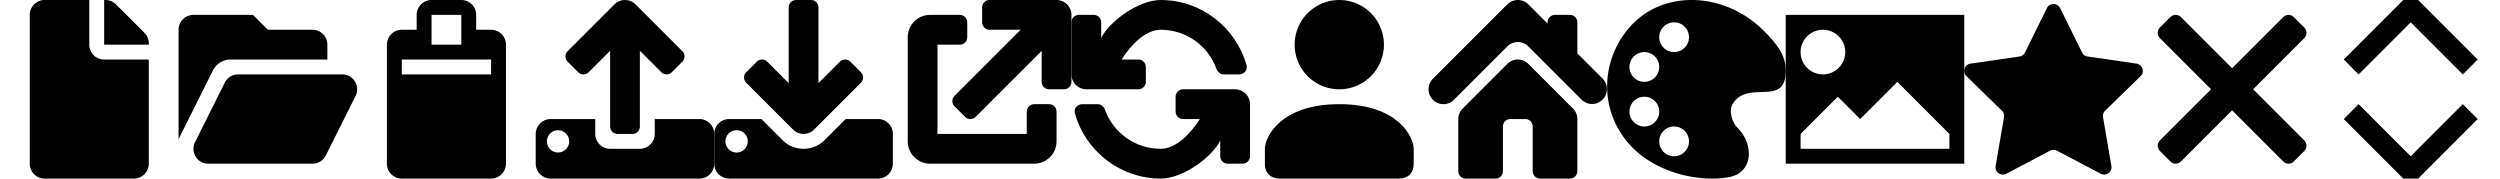 <svg version="1.1" viewBox="0 0 168 12" xml:space="preserve" xmlns="http://www.w3.org/2000/svg">
  <view id="icon1" viewBox="0 0 12 12"/>
  <view id="icon2" viewBox="12 0 12 12"/>
  <view id="icon3" viewBox="24 0 12 12"/>
  <view id="icon4" viewBox="36 0 12 12"/>
  <view id="icon5" viewBox="48 0 12 12"/>
  <view id="icon6" viewBox="60 0 12 12"/>
  <view id="icon7" viewBox="72 0 12 12"/>
  <view id="icon8" viewBox="84 0 12 12"/>
  <view id="icon9" viewBox="96 0 12 12"/>
  <view id="icon10" viewBox="108 0 12 12"/>
  <view id="icon11" viewBox="120 0 12 12"/>
  <view id="icon12" viewBox="132 0 12 12"/>
  <view id="icon13" viewBox="144 0 12 12"/>
  <view id="icon14" viewBox="156 0 12 12"/>
  <path d="m65 2.5v-1c0-0.276-0.224-0.5-0.5-0.5h-2c-0.828 0-1.5 0.672-1.5 1.5v7c0 0.828 0.672 1.5 1.5 1.5h7c0.828 0 1.5-0.672 1.5-1.5v-2c0-0.276-0.224-0.5-0.5-0.5h-1c-0.276 0-0.5 0.224-0.5 0.5v1.5h-6v-6h1.5c0.276 0 0.5-0.224 0.5-0.5zm-0.5 5 6-6"/>
  <path d="m66 0.5v1a0.5 0.5 0 0 0 0.5 0.5h2.086l-4.44 4.44a0.5 0.5 0 0 0 0 0.707l0.707 0.707a0.5 0.5 0 0 0 0.707 0l4.44-4.44v2.086a0.5 0.5 0 0 0 0.5 0.5h1a0.5 0.5 0 0 0 0.5-0.5v-4.5a1 1 0 0 0-1-1h-4.5a0.5 0.5 0 0 0-0.5 0.5z"/>
  <path d="m72.236 7.637c0.716 2.511 3.03 4.363 5.764 4.363 1.539 0 3.5-1.5 4-2.557v1.057c0 0.276 0.224 0.5 0.5 0.5h1c0.276 0 0.5-0.224 0.5-0.5v-3.5c0-0.552-0.448-1-1-1h-3.5c-0.276 0-0.5 0.224-0.5 0.5v1c0 0.276 0.224 0.5 0.5 0.5h1.127c-0.627 1-1.611 2-2.627 2-1.742 0-3.202-1.101-3.753-2.646-0.069-0.193-0.274-0.354-0.479-0.354h-1.023c-0.361 0-0.608 0.29-0.509 0.637z"/>
  <path d="m83.764 4.363c-0.716-2.511-3.03-4.363-5.764-4.363-1.539 0-3.5 1.5-4 2.557v-1.057c0-0.276-0.224-0.5-0.5-0.5h-1c-0.276 0-0.5 0.224-0.5 0.5v3.5c0 0.552 0.448 1 1 1h3.5c0.276 0 0.5-0.224 0.5-0.5v-1c0-0.276-0.224-0.5-0.5-0.5h-1.127c0.627-1 1.611-2 2.627-2 1.742 0 3.202 1.101 3.753 2.646 0.069 0.193 0.274 0.354 0.479 0.354h1.023c0.361 0 0.608-0.29 0.509-0.637z"/>
  <path d="m166.5 8-1-1-3.5 3.501-3.5-3.501-1 1 4 4.001h1z"/>
  <path d="m166.5 4-1 1-3.5-3.5-3.5 3.5-1-1 4-4h1z"/>
  <path d="m138.44 0.544 1.472 2.983a0.493 0.493 0 0 0 0.371 0.27l3.292 0.478a0.493 0.493 0 0 1 0.273 0.841l-2.382 2.322a0.493 0.493 0 0 0-0.142 0.437l0.562 3.279a0.493 0.493 0 0 1-0.716 0.52l-2.944-1.548a0.493 0.493 0 0 0-0.459 0l-2.944 1.548a0.493 0.493 0 0 1-0.716-0.52l0.562-3.279a0.493 0.493 0 0 0-0.142-0.437l-2.382-2.322a0.493 0.493 0 0 1 0.273-0.841l3.292-0.478a0.493 0.493 0 0 0 0.371-0.27l1.472-2.983a0.493 0.493 0 0 1 0.885 0z"/>
  <path d="m37 8c-0.554 0-1 0.446-1 1v2c0 0.554 0.446 1 1 1h10c0.554 0 1-0.446 1-1v-2c0-0.554-0.446-1-1-1h-3v1c0 0.552-0.448 1-1 1h-2c-0.552 0-1-0.448-1-1v-1zm0.486 0.75c0.005-4.13e-5 0.009-4.13e-5 0.014 0 0.414 0 0.75 0.336 0.75 0.75 0 0.414-0.336 0.75-0.75 0.75s-0.75-0.336-0.75-0.75c-6.8e-5 -0.409 0.327-0.743 0.736-0.75z"/>
  <path d="m41 8.5v-5.086l-1.439 1.439a0.5 0.5 0 0 1-0.707 0l-0.707-0.707a0.5 0.5 0 0 1 0-0.707l3.146-3.146a1 1 0 0 1 1.414 0l3.146 3.146a0.5 0.5 0 0 1 0 0.707l-0.707 0.707a0.5 0.5 0 0 1-0.707 0l-1.439-1.439v5.086a0.5 0.5 0 0 1-0.5 0.5h-1a0.5 0.5 0 0 1-0.5-0.5z"/>
  <path d="m90 7c-4 0-5 2.25-5 3v1c0 0.693 0.446 1 1 1h8c0.554 0 1-0.307 1-1v-1c0-0.75-1-3-5-3z"/><path d="m90 1.977e-4a3 3 0 0 0-3 3 3 3 0 0 0 3 3 3 3 0 0 0 3-3 3 3 0 0 0-3-3z"/>
  <path d="m28 1v1h-1a1 1 0 0 0-1 1v8a1 1 0 0 0 1 1h6a1 1 0 0 0 1-1v-8a1 1 0 0 0-1-1h-1v-1a1 1 0 0 0-1-1h-2a1 1 0 0 0-1 1zm1 0h2v2h-2zm-2 3h6v1h-6z"/>
  <path d="m49 8c-0.554 0-1 0.446-1 1v2c0 0.554 0.446 1 1 1h10c0.554 0 1-0.446 1-1v-2c0-0.554-0.446-1-1-1h-2.172l-1.414 1.414a2 2 0 0 1-2.828 0l-1.414-1.414zm0.486 0.75c0.005-4.15e-5 0.009-4.15e-5 0.014 0 0.414 0 0.75 0.336 0.75 0.75s-0.336 0.75-0.75 0.75-0.75-0.336-0.75-0.75c-6.8e-5 -0.409 0.327-0.743 0.736-0.75z"/>
  <path d="m53 0.5v5.086l-1.439-1.439a0.5 0.5 0 0 0-0.707 0l-0.707 0.707a0.5 0.5 0 0 0 0 0.707l3.146 3.146a1 1 0 0 0 1.414 0l3.146-3.146a0.5 0.5 0 0 0 0-0.707l-0.707-0.707a0.5 0.5 0 0 0-0.707 0l-1.439 1.439v-5.086a0.5 0.5 0 0 0-0.5-0.5h-1a0.5 0.5 0 0 0-0.5 0.5z"/>
  <path d="m2 1v10a1 1 0 0 0 1 1h6a1 1 0 0 0 1-1v-7h-3a1 1 0 0 1-1-1v-3h-3a1 1 0 0 0-1 1zm5-1v3h3v-0.086a1 1 0 0 0-0.293-0.707l-1.914-1.914a1 1 0 0 0-0.707-0.293z"/>
  <path d="m12 2v7.352l2.307-4.615c0.226-0.452 0.688-0.737 1.193-0.737h6.5v-1a1 1 0 0 0-1-1h-3l-1-1h-4a1 1 0 0 0-1 1zm3.106 3.553-2 4a1 1 0 0 0 0.895 1.447h7a1 1 0 0 0 0.894-0.553l2-4a1 1 0 0 0-0.896-1.447h-6.999a1 1 0 0 0-0.894 0.553z"/>
  <path d="m113.45 0.004c-1.358 0.05-2.656 0.55-3.643 1.514-2.254 2.202-2.552 6.005-0.02 8.482 1.672 1.635 4.454 2.275 6.443 1.893 1.578-0.303 1.666-2.195 0.514-3.32-0.387-0.4-0.557-1.172-0.318-1.572 1.021-1.711 3.574 0.261 3.574-2.239 0-0.828-0.3-1.545-1.53-2.748-1.424-1.394-3.273-2.074-5.02-2.01zm-0.95 1.496a1 1 0 1 1 0 2 1 1 0 1 1 0-2zm-2 2a1 1 0 1 1 0 2 1 1 0 1 1 0-2zm0 3a1 1 0 1 1 0 2 1 1 0 1 1 0-2zm2 2a1 1 0 1 1 0 2 1 1 0 1 1 0-2z"/>
  <path d="m101.29 4.293-3 3a1 1 0 0 0-0.293 0.707v3.5a0.5 0.5 0 0 0 0.5 0.5h2a0.5 0.5 0 0 0 0.5-0.5v-3a0.5 0.5 0 0 1 0.5-0.5h1a0.5 0.5 0 0 1 0.5 0.5v3a0.5 0.5 0 0 0 0.5 0.5h2a0.5 0.5 0 0 0 0.5-0.5v-3.5a1 1 0 0 0-0.293-0.707l-3-3a1 1 0 0 0-1.414 0zm0-4-5 5a1 1 0 0 0 0 1.414 1 1 0 0 0 1.414 0l3.586-3.587a1 1 0 0 1 1.414 0l3.586 3.586a1 1 0 0 0 1.414-1.414l-1.707-1.706v-2.086a0.5 0.5 0 0 0-0.5-0.5h-1a0.5 0.5 0 0 0-0.5 0.5v0.086l-1.293-1.293a1 1 0 0 0-1.414 0z"/>
  <path d="m120 1v10h12v-10zm2.5 1a1.5 1.5 0 0 1 1.5 1.5 1.5 1.5 0 0 1-1.5 1.5 1.5 1.5 0 0 1-1.5-1.5 1.5 1.5 0 0 1 1.5-1.5zm5 3.5 3.5 3.5v1h-10v-1l2.5-2.5 1.5 1.5z"/>
  <path d="m146.18 1c-0.124 6e-3 -0.242 0.058-0.33 0.146l-0.707 0.707c-0.195 0.195-0.195 0.512 0 0.707l3.439 3.439-3.439 3.439c-0.195 0.195-0.195 0.512 0 0.707l0.707 0.707c0.195 0.195 0.512 0.195 0.707 0l3.439-3.439 3.439 3.439c0.195 0.195 0.512 0.195 0.707 0l0.707-0.707c0.195-0.195 0.195-0.512 0-0.707l-3.439-3.439 3.439-3.439c0.195-0.195 0.195-0.512 0-0.707l-0.707-0.707c-0.195-0.195-0.512-0.195-0.707 0l-3.439 3.439-3.439-3.439c-0.099-0.1-0.236-0.153-0.377-0.146z"/>
</svg>
